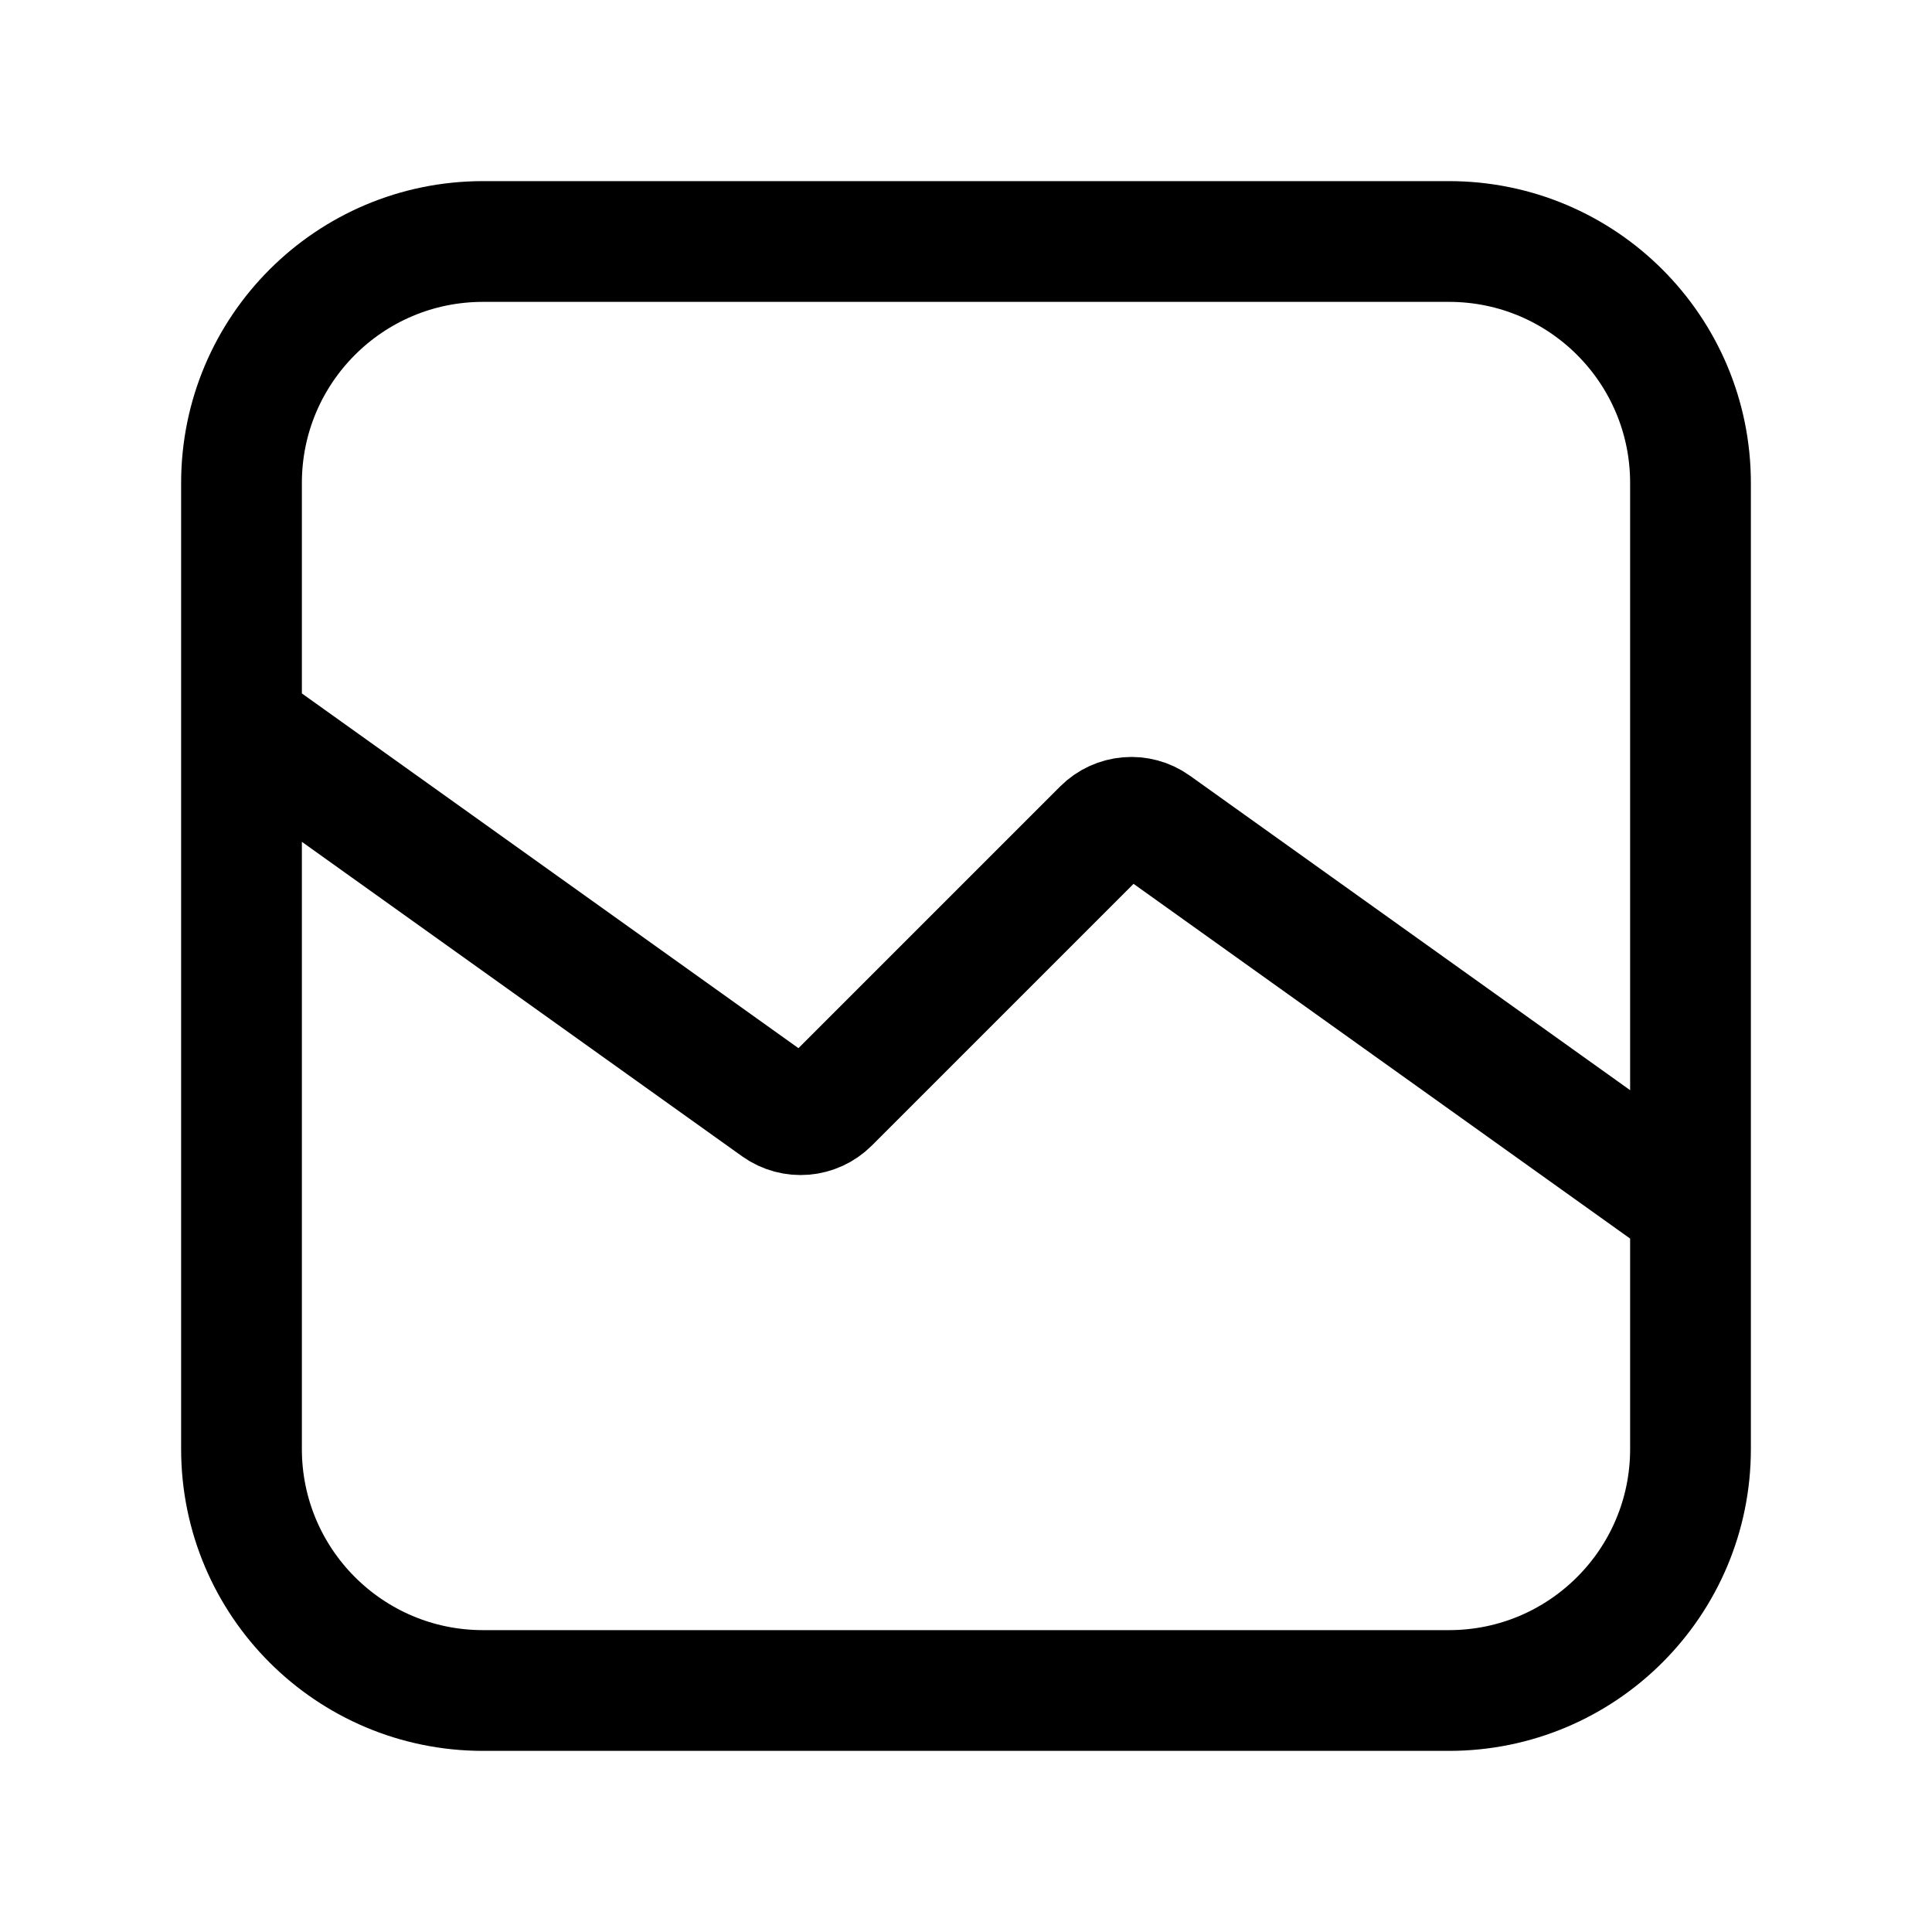 <svg width="24" height="24" viewBox="0 0 24 24" fill="none" xmlns="http://www.w3.org/2000/svg">
<path d="M3 9L9.655 13.754C9.854 13.896 10.127 13.873 10.3 13.7L13.7 10.3C13.873 10.127 14.146 10.104 14.345 10.246L21 15M6 21H18C19.657 21 21 19.657 21 18V6C21 4.343 19.657 3 18 3H6C4.343 3 3 4.343 3 6V18C3 19.657 4.343 21 6 21Z" stroke="black" stroke-width="1.5" stroke-linecap="round" stroke-linejoin="round"/>
</svg>
